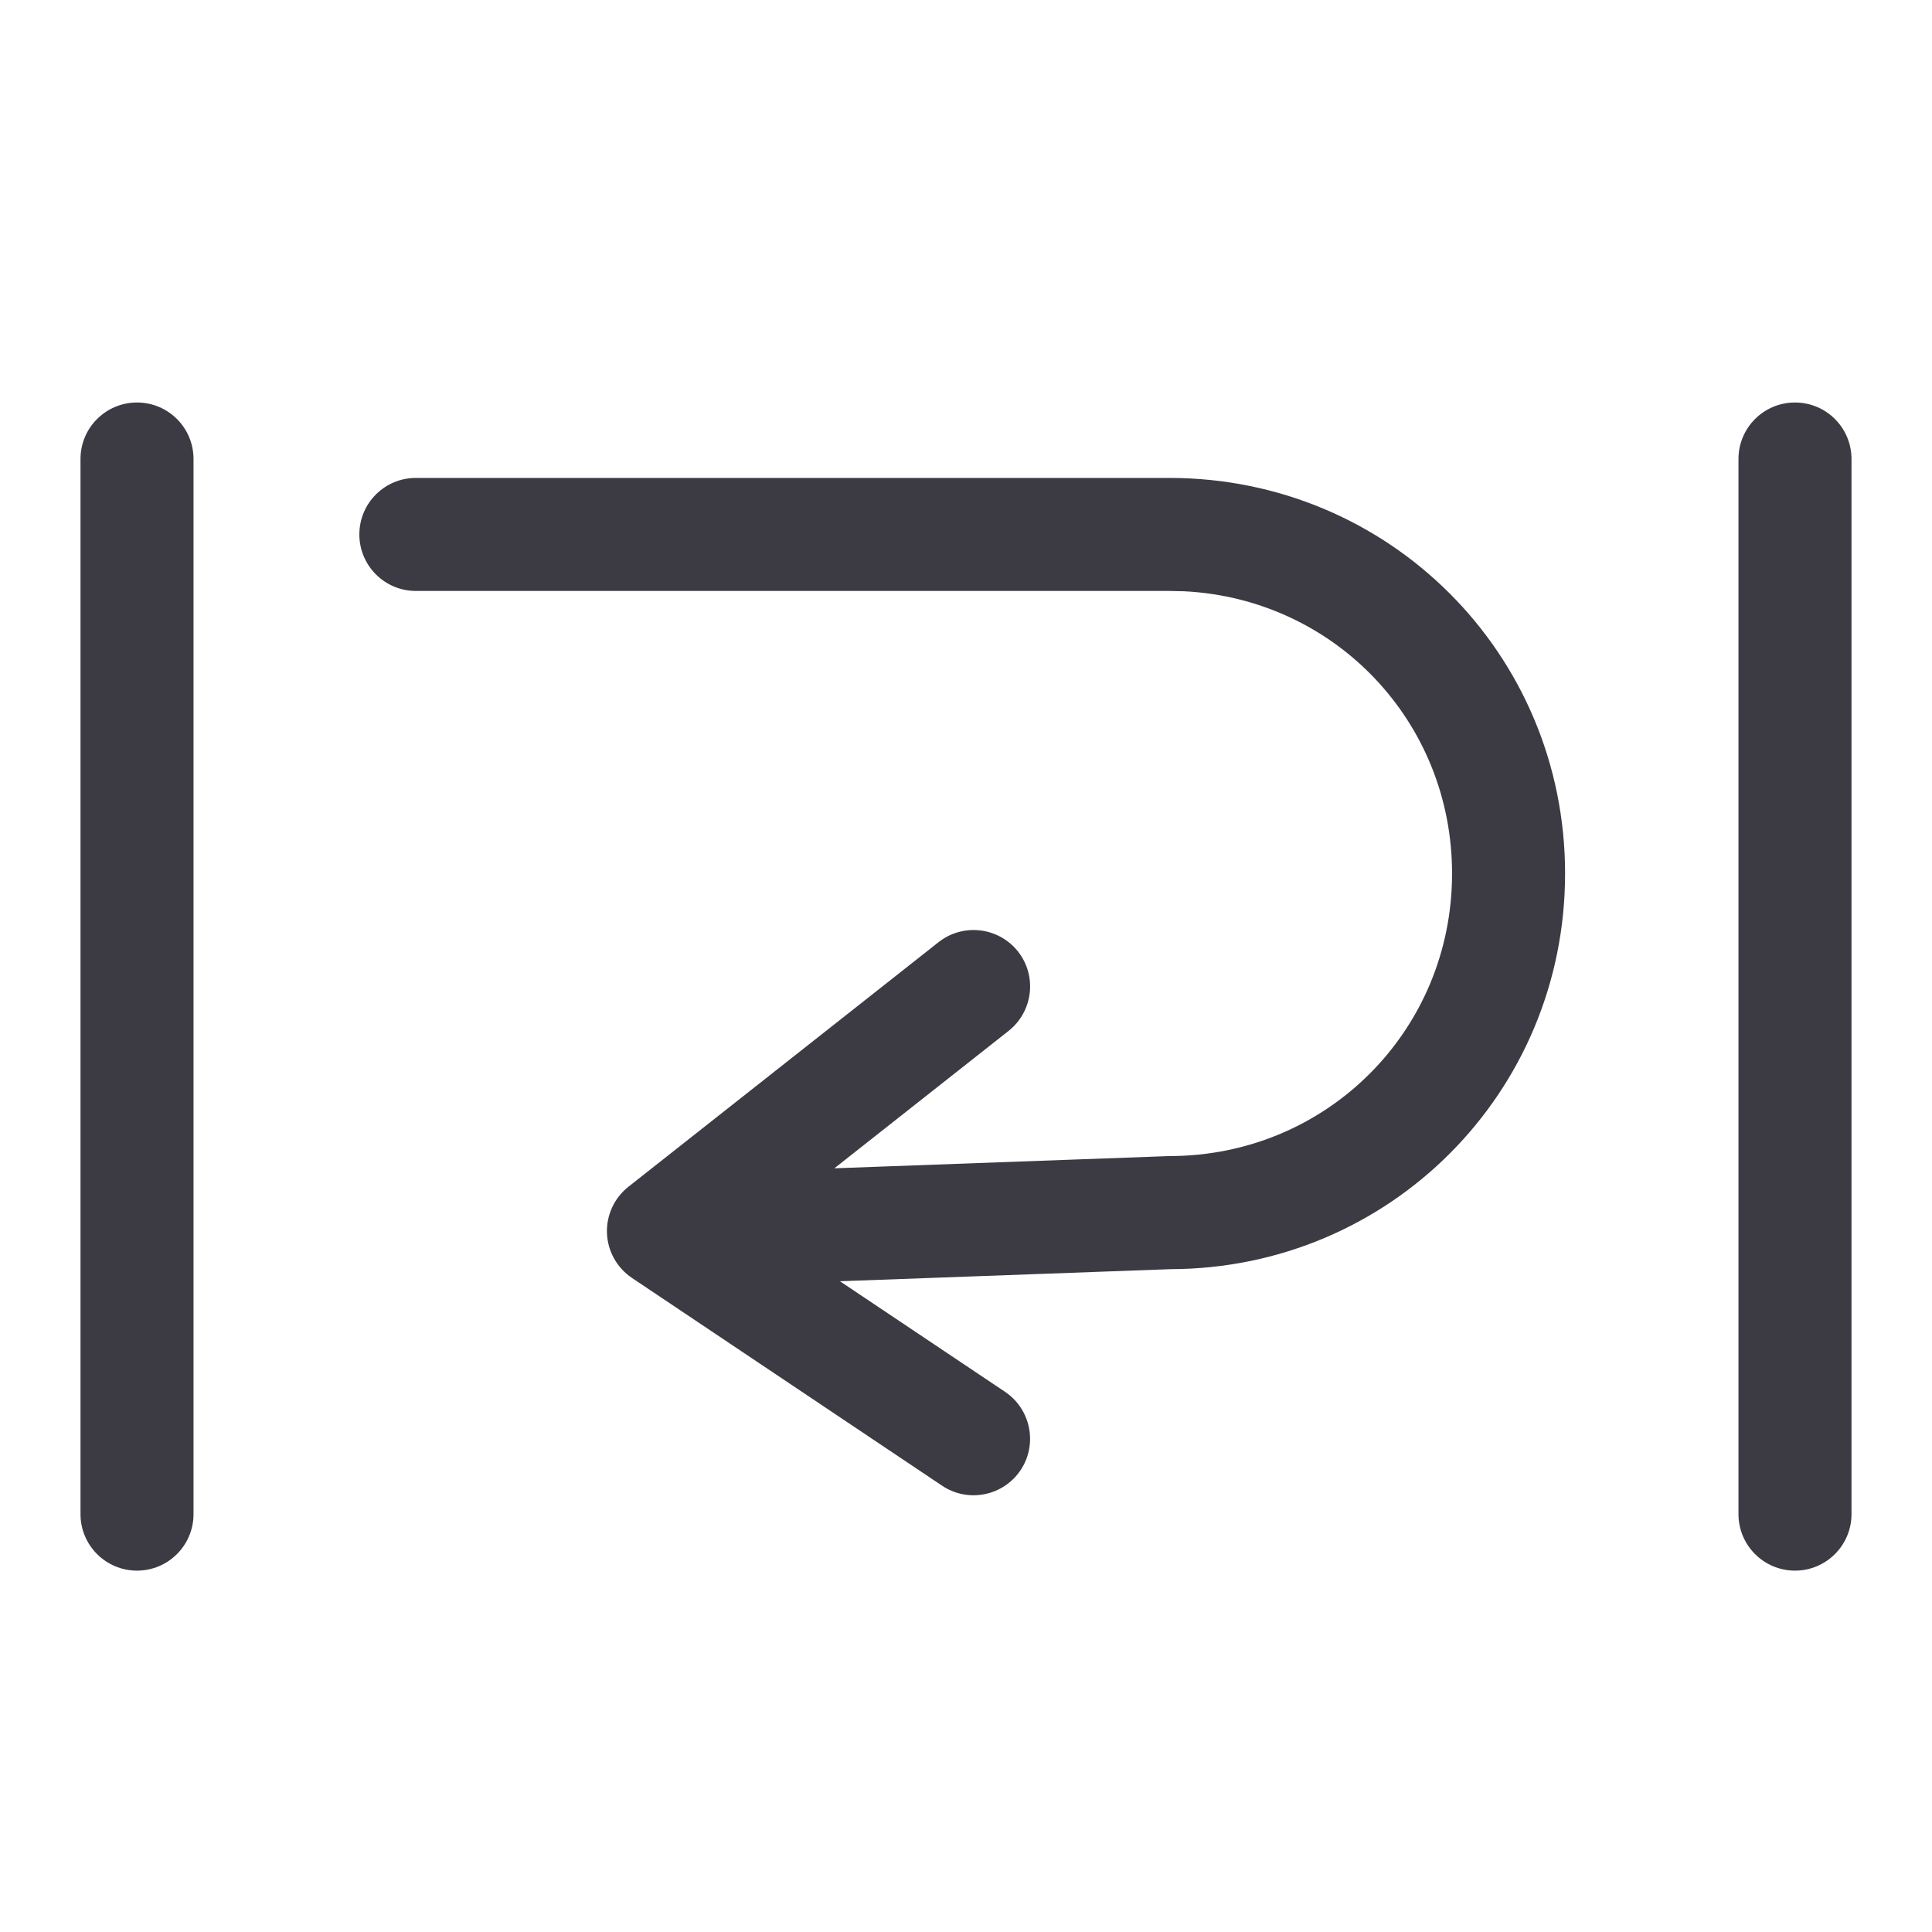 <svg width="24" height="24" viewBox="0 0 24 24" fill="none" xmlns="http://www.w3.org/2000/svg">
<g clip-path="url(#clip0_4601_652)">
<path d="M1.702 5C2.09 5 2.404 5.314 2.404 5.702V18.809C2.404 19.196 2.09 19.511 1.702 19.511C1.314 19.511 1 19.196 1 18.809V5.702C1 5.314 1.314 5 1.702 5Z" fill="#3C3B44"/>
<path d="M22.298 5C22.686 5 23 5.314 23 5.702V18.809C23 19.196 22.686 19.511 22.298 19.511C21.91 19.511 21.596 19.196 21.596 18.809V5.702C21.596 5.314 21.91 5 22.298 5Z" fill="#3C3B44"/>
<path d="M14.527 5.937C17.255 5.937 19.442 8.123 19.442 10.851C19.442 13.574 17.263 15.759 14.541 15.766L10.434 15.916L12.484 17.289C12.806 17.505 12.893 17.941 12.678 18.263C12.462 18.585 12.025 18.672 11.703 18.456L7.852 15.876C7.665 15.751 7.549 15.545 7.54 15.32C7.531 15.096 7.631 14.88 7.808 14.741L11.659 11.704C11.964 11.464 12.405 11.516 12.646 11.82C12.886 12.125 12.833 12.566 12.528 12.807L10.365 14.513L14.502 14.362C14.51 14.362 14.519 14.361 14.527 14.361C16.48 14.361 18.038 12.803 18.038 10.851C18.038 8.959 16.576 7.438 14.71 7.345L14.527 7.341H5.166C4.778 7.341 4.464 7.026 4.464 6.639C4.464 6.251 4.778 5.937 5.166 5.937H14.527Z" fill="#3C3B44"/>
</g>
<defs>
<clipPath id="clip0_4601_652">
<rect width="24" height="24" fill="white"/>
</clipPath>
</defs>
</svg>
